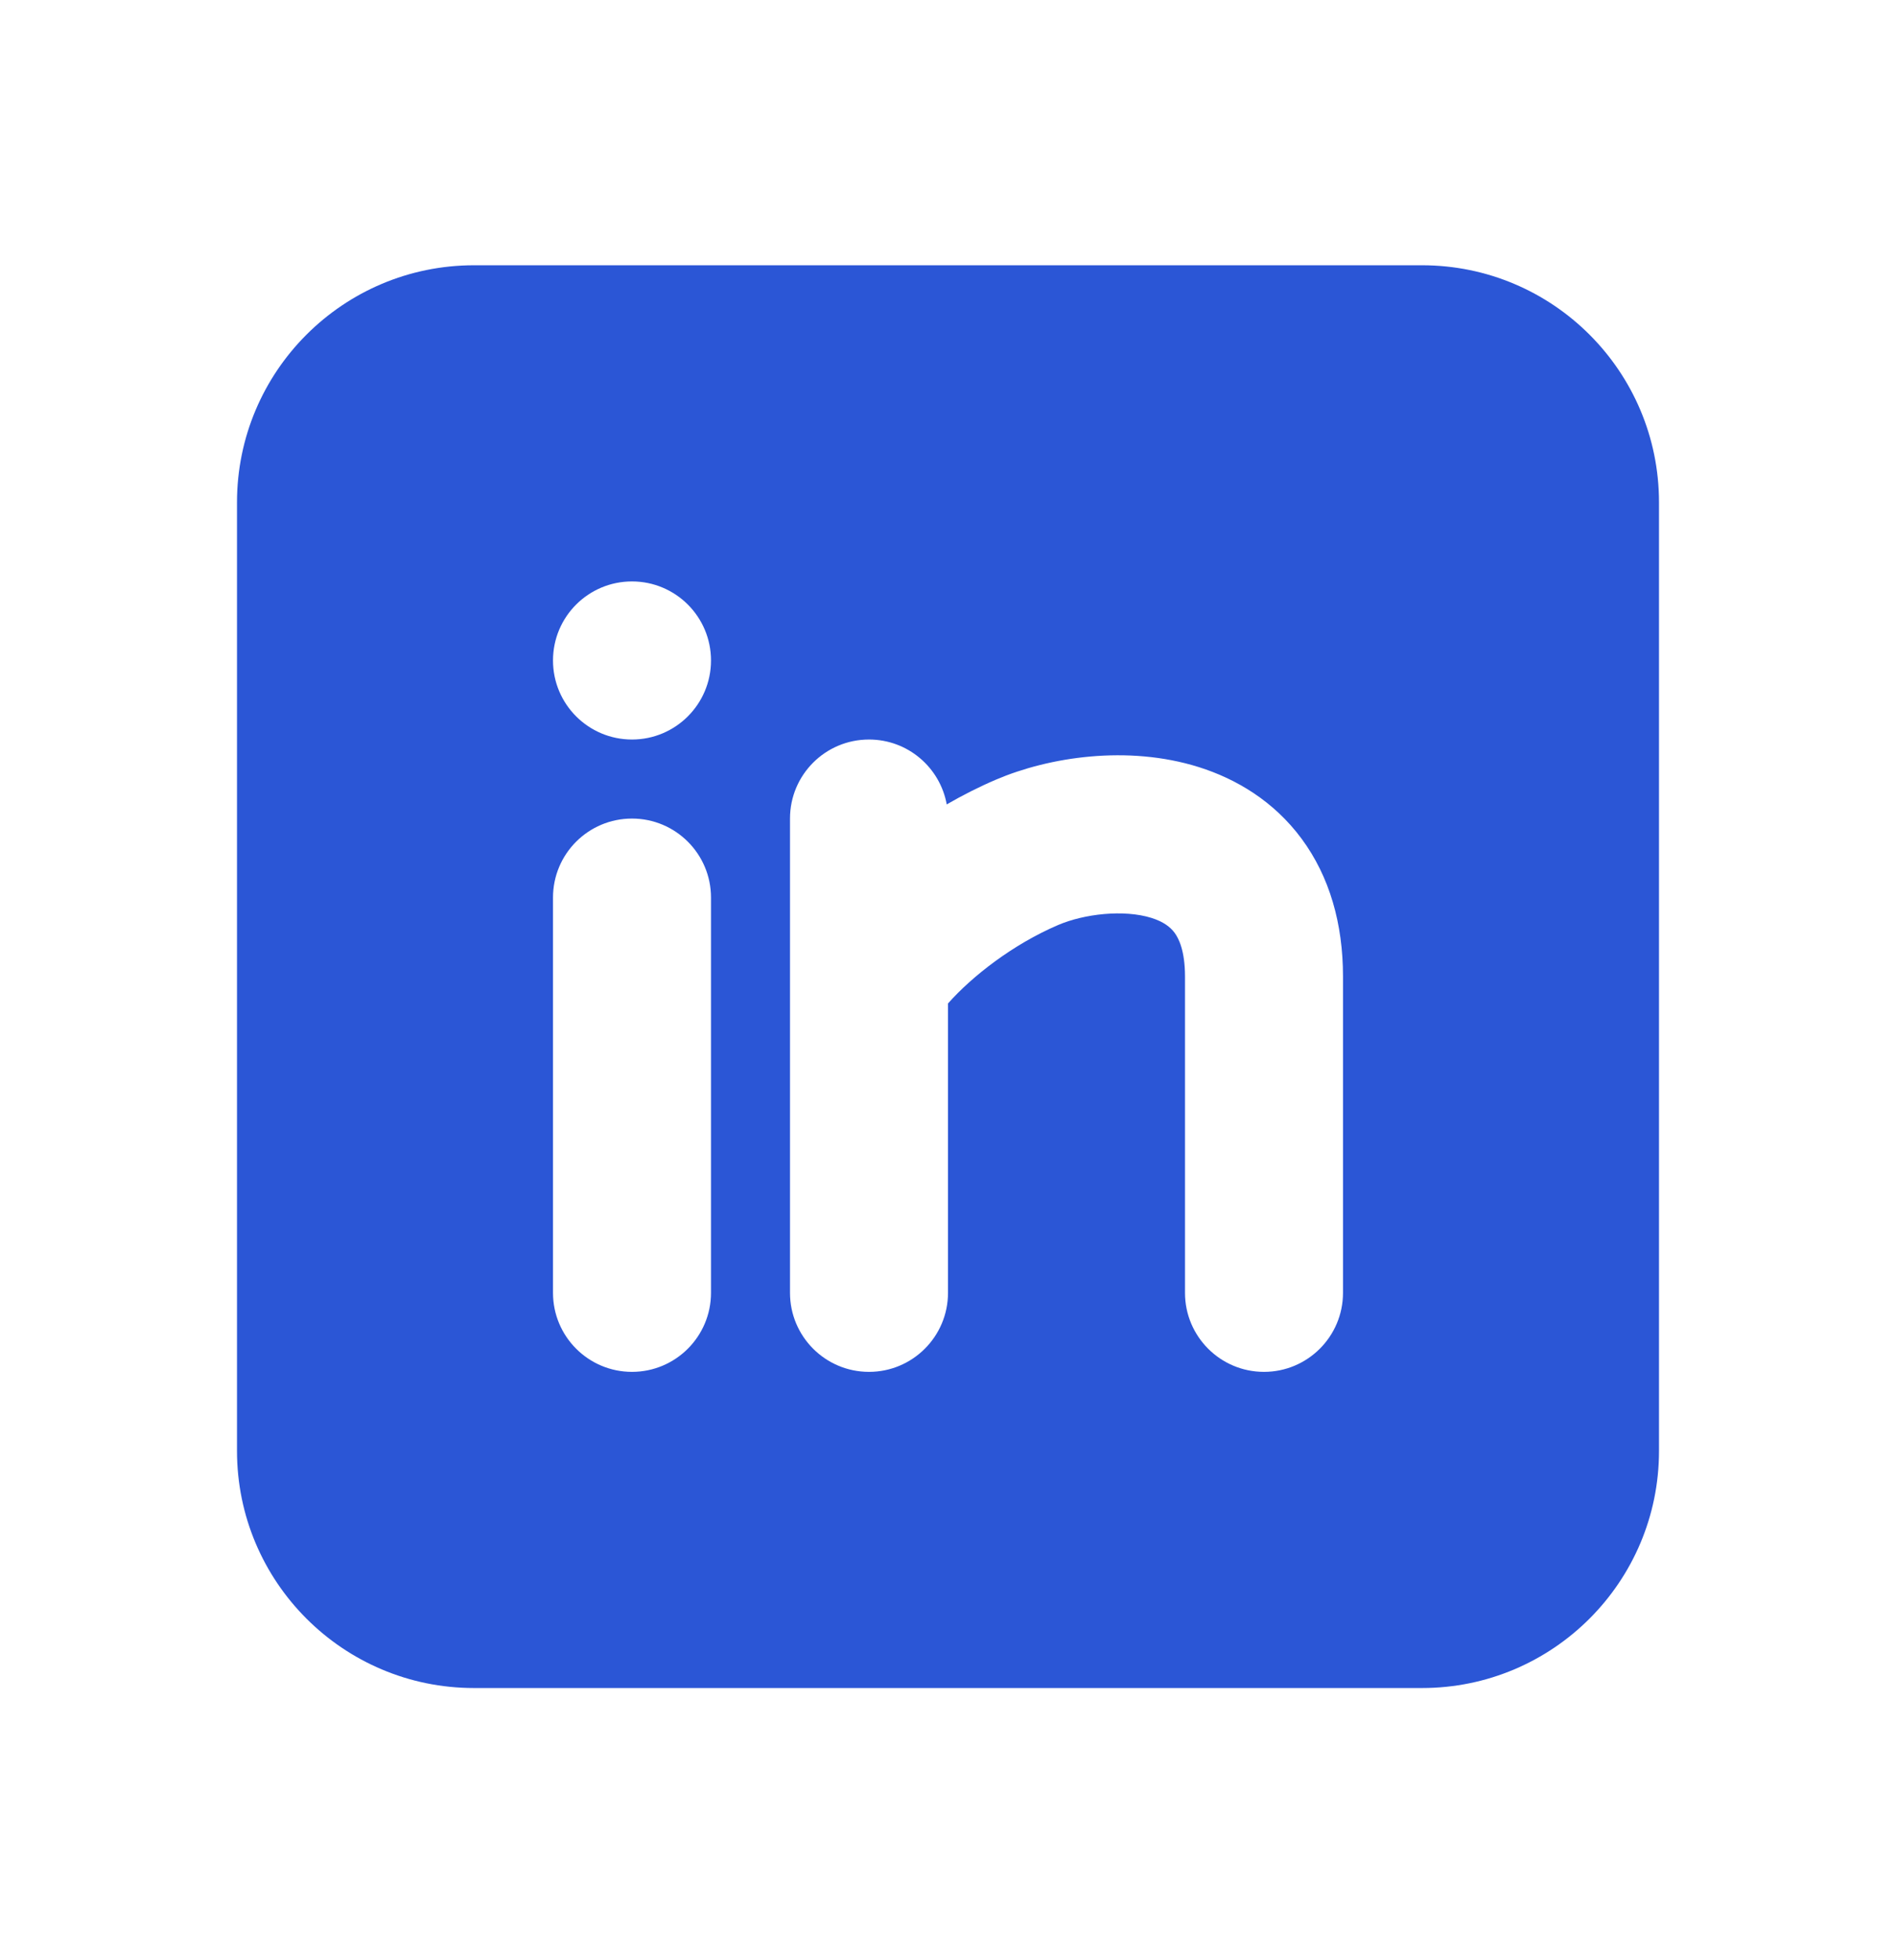 <svg width="30" height="31" viewBox="0 0 30 31" fill="none" xmlns="http://www.w3.org/2000/svg">
<path fill-rule="evenodd" clip-rule="evenodd" d="M3.75 7.945C3.75 5.874 5.429 4.195 7.5 4.195H22.5C24.571 4.195 26.25 5.874 26.25 7.945V22.945C26.25 25.016 24.571 26.695 22.5 26.695H7.5C5.429 26.695 3.75 25.016 3.75 22.945V7.945ZM11.25 10.445C11.25 11.135 10.69 11.695 10 11.695C9.309 11.695 8.75 11.135 8.75 10.445C8.75 9.754 9.309 9.195 10 9.195C10.69 9.195 11.25 9.754 11.25 10.445ZM11.25 14.195C11.25 13.504 10.69 12.945 10 12.945C9.309 12.945 8.75 13.504 8.75 14.195V20.445C8.75 21.135 9.309 21.695 10 21.695C10.69 21.695 11.25 21.135 11.25 20.445V14.195ZM12.5 15.462V20.445C12.5 21.135 13.059 21.695 13.75 21.695C14.44 21.695 15 21.135 15 20.445V15.869C15.381 15.439 16.026 14.935 16.741 14.629C17.157 14.451 17.783 14.38 18.219 14.516C18.409 14.576 18.518 14.66 18.585 14.751C18.65 14.839 18.75 15.033 18.75 15.444V20.445C18.75 21.135 19.309 21.695 20 21.695C20.69 21.695 21.25 21.135 21.25 20.445V15.444C21.25 14.606 21.037 13.862 20.595 13.264C20.154 12.668 19.559 12.317 18.968 12.131C17.841 11.777 16.592 11.973 15.758 12.33C15.493 12.443 15.233 12.575 14.98 12.721C14.874 12.137 14.364 11.695 13.75 11.695C13.059 11.695 12.5 12.254 12.5 12.945V15.425C12.5 15.437 12.5 15.45 12.5 15.462Z" fill="#2B56D6"/>
</svg>
